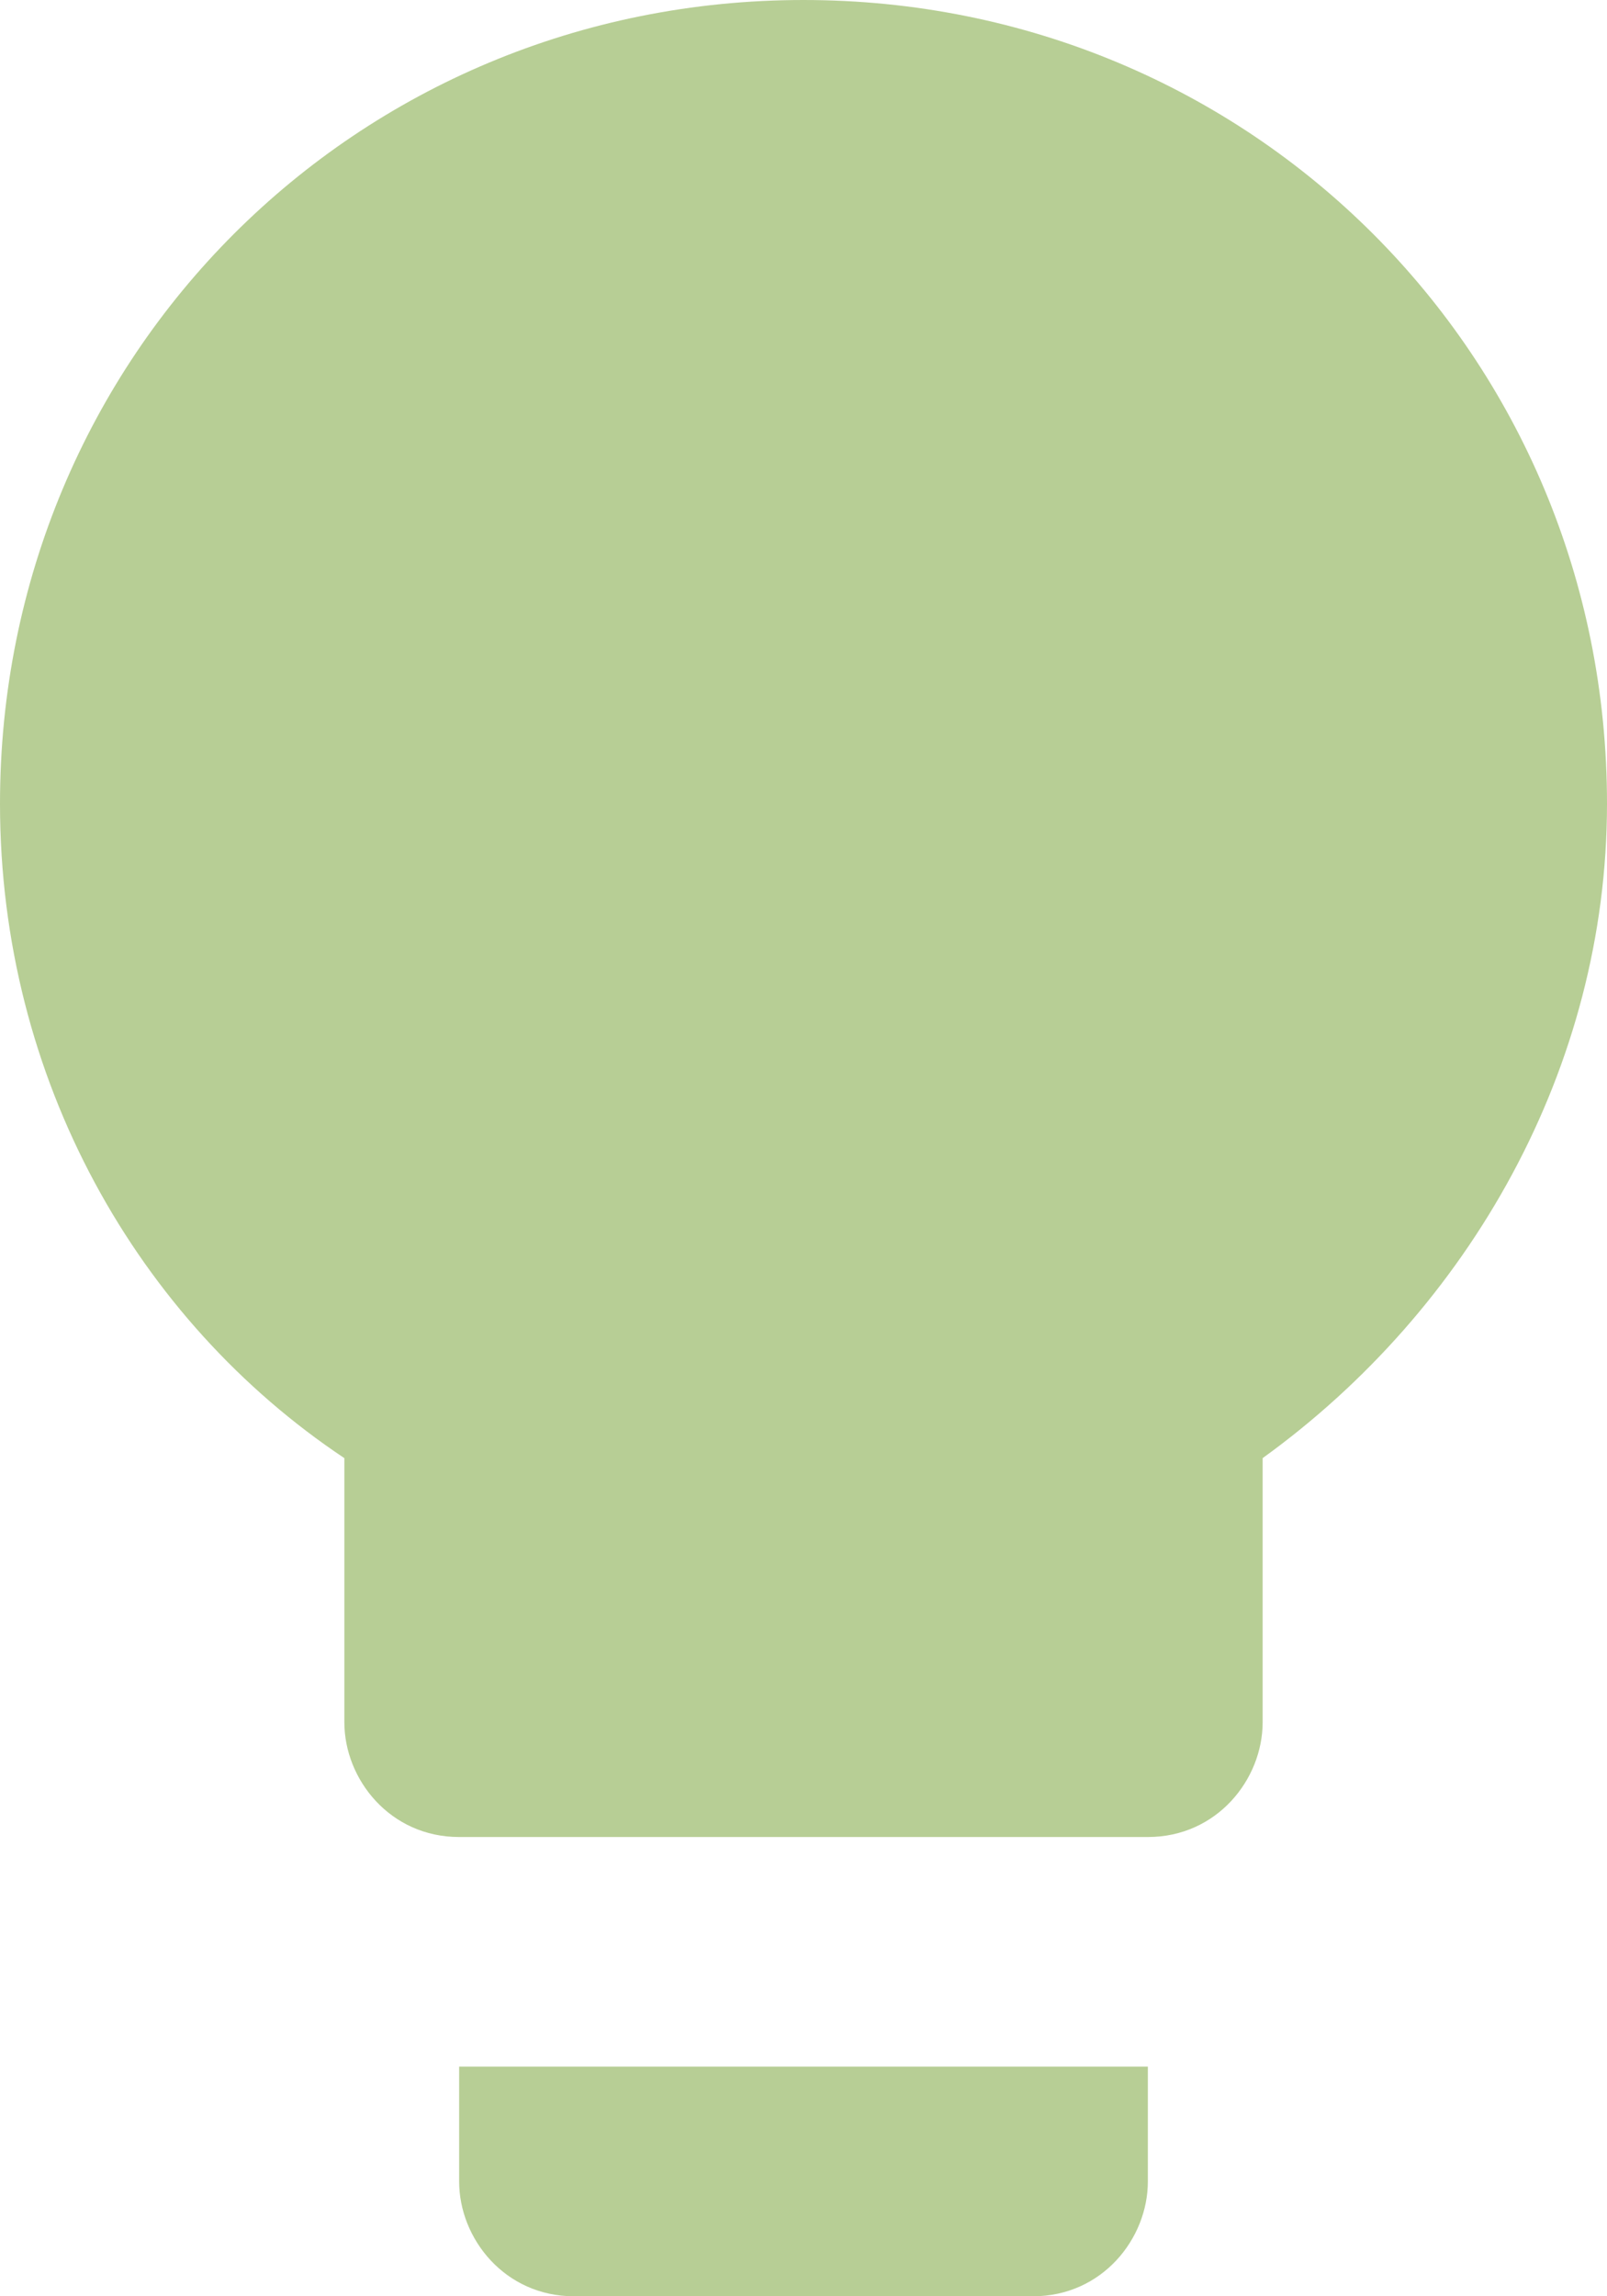 <svg width="14" height="20" viewBox="0 0 14 20" fill="none" xmlns="http://www.w3.org/2000/svg">
<path d="M4 19C4 19.5 4.4 20 5 20H9C9.6 20 10 19.5 10 19V18H4V19ZM7 0C3.1 0 0 3.1 0 7C0 9.4 1.2 11.5 3 12.7V15C3 15.5 3.4 16 4 16H10C10.6 16 11 15.5 11 15V12.7C12.8 11.4 14 9.3 14 7C14 3.1 10.9 0 7 0Z" fill="#B7CE95"/>
</svg>
